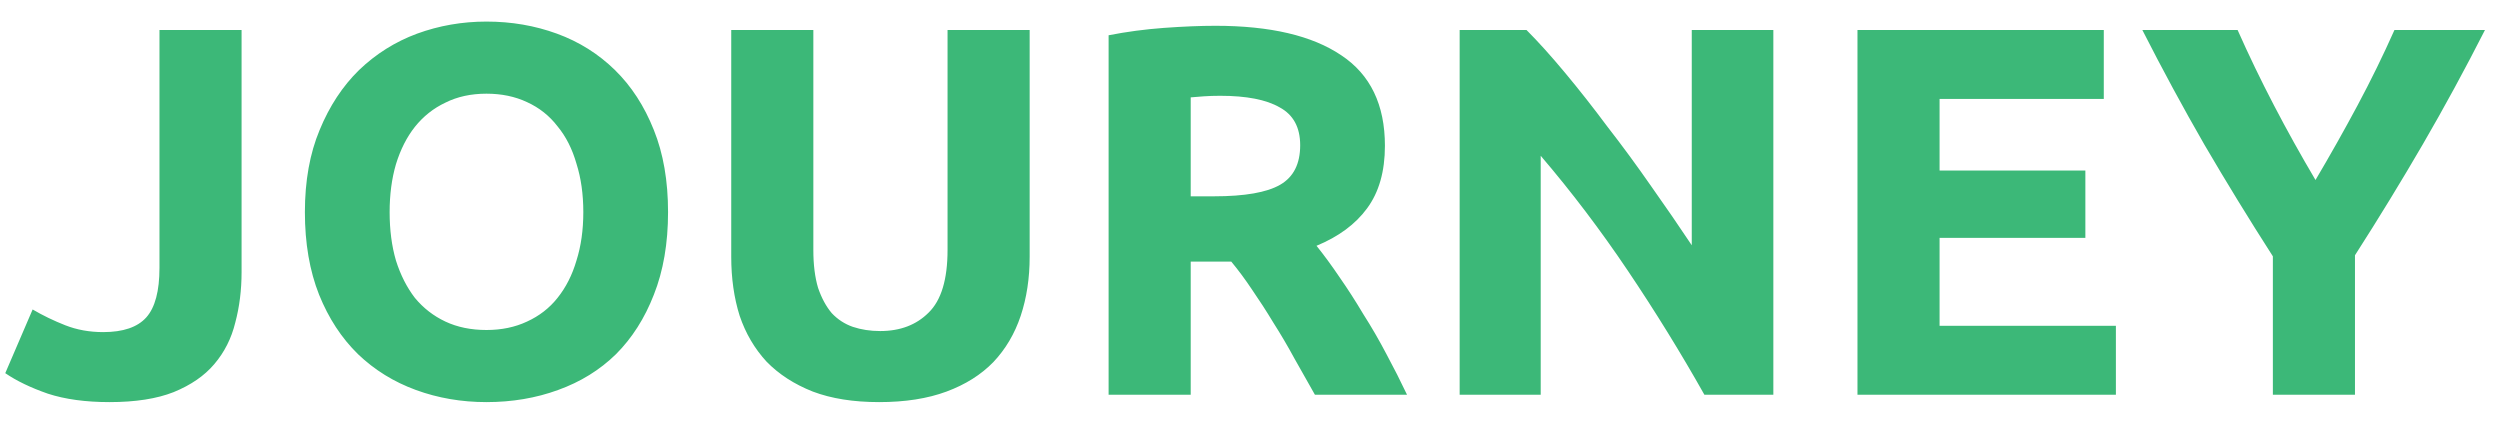 <svg width="95" height="16" viewBox="0 0 95 16" fill="none" xmlns="http://www.w3.org/2000/svg">
<path d="M9.18 10.34C9.18 11.02 9.1 11.66 8.94 12.26C8.793 12.86 8.527 13.387 8.14 13.84C7.767 14.28 7.253 14.633 6.6 14.9C5.96 15.153 5.147 15.28 4.16 15.28C3.253 15.28 2.473 15.173 1.82 14.96C1.167 14.733 0.627 14.473 0.2 14.18L1.24 11.76C1.627 11.987 2.04 12.187 2.48 12.36C2.92 12.533 3.4 12.62 3.92 12.62C4.68 12.62 5.227 12.433 5.56 12.06C5.893 11.687 6.06 11.06 6.06 10.18V1.14H9.18V10.34ZM14.806 8.06C14.806 8.74 14.886 9.353 15.046 9.9C15.219 10.447 15.459 10.92 15.766 11.32C16.086 11.707 16.473 12.007 16.926 12.22C17.379 12.433 17.899 12.54 18.486 12.54C19.059 12.54 19.573 12.433 20.026 12.22C20.493 12.007 20.879 11.707 21.186 11.32C21.506 10.92 21.746 10.447 21.906 9.9C22.079 9.353 22.166 8.74 22.166 8.06C22.166 7.38 22.079 6.767 21.906 6.22C21.746 5.66 21.506 5.187 21.186 4.8C20.879 4.4 20.493 4.093 20.026 3.88C19.573 3.667 19.059 3.56 18.486 3.56C17.899 3.56 17.379 3.673 16.926 3.9C16.473 4.113 16.086 4.42 15.766 4.82C15.459 5.207 15.219 5.68 15.046 6.24C14.886 6.787 14.806 7.393 14.806 8.06ZM25.386 8.06C25.386 9.247 25.206 10.293 24.846 11.2C24.499 12.093 24.019 12.847 23.406 13.46C22.793 14.06 22.059 14.513 21.206 14.82C20.366 15.127 19.459 15.28 18.486 15.28C17.539 15.28 16.646 15.127 15.806 14.82C14.966 14.513 14.233 14.06 13.606 13.46C12.979 12.847 12.486 12.093 12.126 11.2C11.766 10.293 11.586 9.247 11.586 8.06C11.586 6.873 11.773 5.833 12.146 4.94C12.519 4.033 13.019 3.273 13.646 2.66C14.286 2.047 15.019 1.587 15.846 1.28C16.686 0.973 17.566 0.82 18.486 0.82C19.433 0.82 20.326 0.973 21.166 1.28C22.006 1.587 22.739 2.047 23.366 2.66C23.993 3.273 24.486 4.033 24.846 4.94C25.206 5.833 25.386 6.873 25.386 8.06ZM33.407 15.28C32.433 15.28 31.593 15.147 30.887 14.88C30.18 14.6 29.593 14.22 29.127 13.74C28.673 13.247 28.333 12.667 28.107 12C27.893 11.32 27.787 10.573 27.787 9.76V1.14H30.907V9.5C30.907 10.06 30.967 10.54 31.087 10.94C31.22 11.327 31.393 11.647 31.607 11.9C31.833 12.14 32.1 12.313 32.407 12.42C32.727 12.527 33.073 12.58 33.447 12.58C34.207 12.58 34.82 12.347 35.287 11.88C35.767 11.413 36.007 10.62 36.007 9.5V1.14H39.127V9.76C39.127 10.573 39.013 11.32 38.787 12C38.56 12.68 38.213 13.267 37.747 13.76C37.28 14.24 36.687 14.613 35.967 14.88C35.247 15.147 34.393 15.28 33.407 15.28ZM46.187 0.98C48.267 0.98 49.861 1.353 50.967 2.1C52.074 2.833 52.627 3.98 52.627 5.54C52.627 6.513 52.401 7.307 51.947 7.92C51.507 8.52 50.867 8.993 50.027 9.34C50.307 9.687 50.601 10.087 50.907 10.54C51.214 10.98 51.514 11.447 51.807 11.94C52.114 12.42 52.407 12.927 52.687 13.46C52.967 13.98 53.227 14.493 53.467 15H49.967C49.714 14.547 49.454 14.087 49.187 13.62C48.934 13.153 48.667 12.7 48.387 12.26C48.121 11.82 47.854 11.407 47.587 11.02C47.321 10.62 47.054 10.26 46.787 9.94H45.247V15H42.127V1.34C42.807 1.207 43.507 1.113 44.227 1.06C44.961 1.007 45.614 0.98 46.187 0.98ZM46.367 3.64C46.141 3.64 45.934 3.647 45.747 3.66C45.574 3.673 45.407 3.687 45.247 3.7V7.46H46.127C47.301 7.46 48.141 7.313 48.647 7.02C49.154 6.727 49.407 6.227 49.407 5.52C49.407 4.84 49.147 4.36 48.627 4.08C48.121 3.787 47.367 3.64 46.367 3.64ZM64.767 15C63.874 13.413 62.907 11.847 61.867 10.3C60.827 8.753 59.721 7.293 58.547 5.92V15H55.467V1.14H58.007C58.447 1.58 58.934 2.12 59.467 2.76C60.001 3.4 60.541 4.087 61.087 4.82C61.647 5.54 62.2 6.293 62.747 7.08C63.294 7.853 63.807 8.6 64.287 9.32V1.14H67.387V15H64.767ZM70.584 15V1.14H79.944V3.76H73.704V6.48H79.244V9.04H73.704V12.38H80.404V15H70.584ZM87.989 6.84C88.549 5.893 89.082 4.947 89.589 4C90.095 3.053 90.562 2.1 90.989 1.14H94.429C93.669 2.633 92.882 4.08 92.069 5.48C91.255 6.88 90.395 8.287 89.489 9.7V15H86.369V9.74C85.462 8.327 84.595 6.913 83.769 5.5C82.955 4.087 82.169 2.633 81.409 1.14H85.029C85.455 2.1 85.915 3.053 86.409 4C86.902 4.947 87.429 5.893 87.989 6.84Z" fill="#3CB878"/>
</svg>
